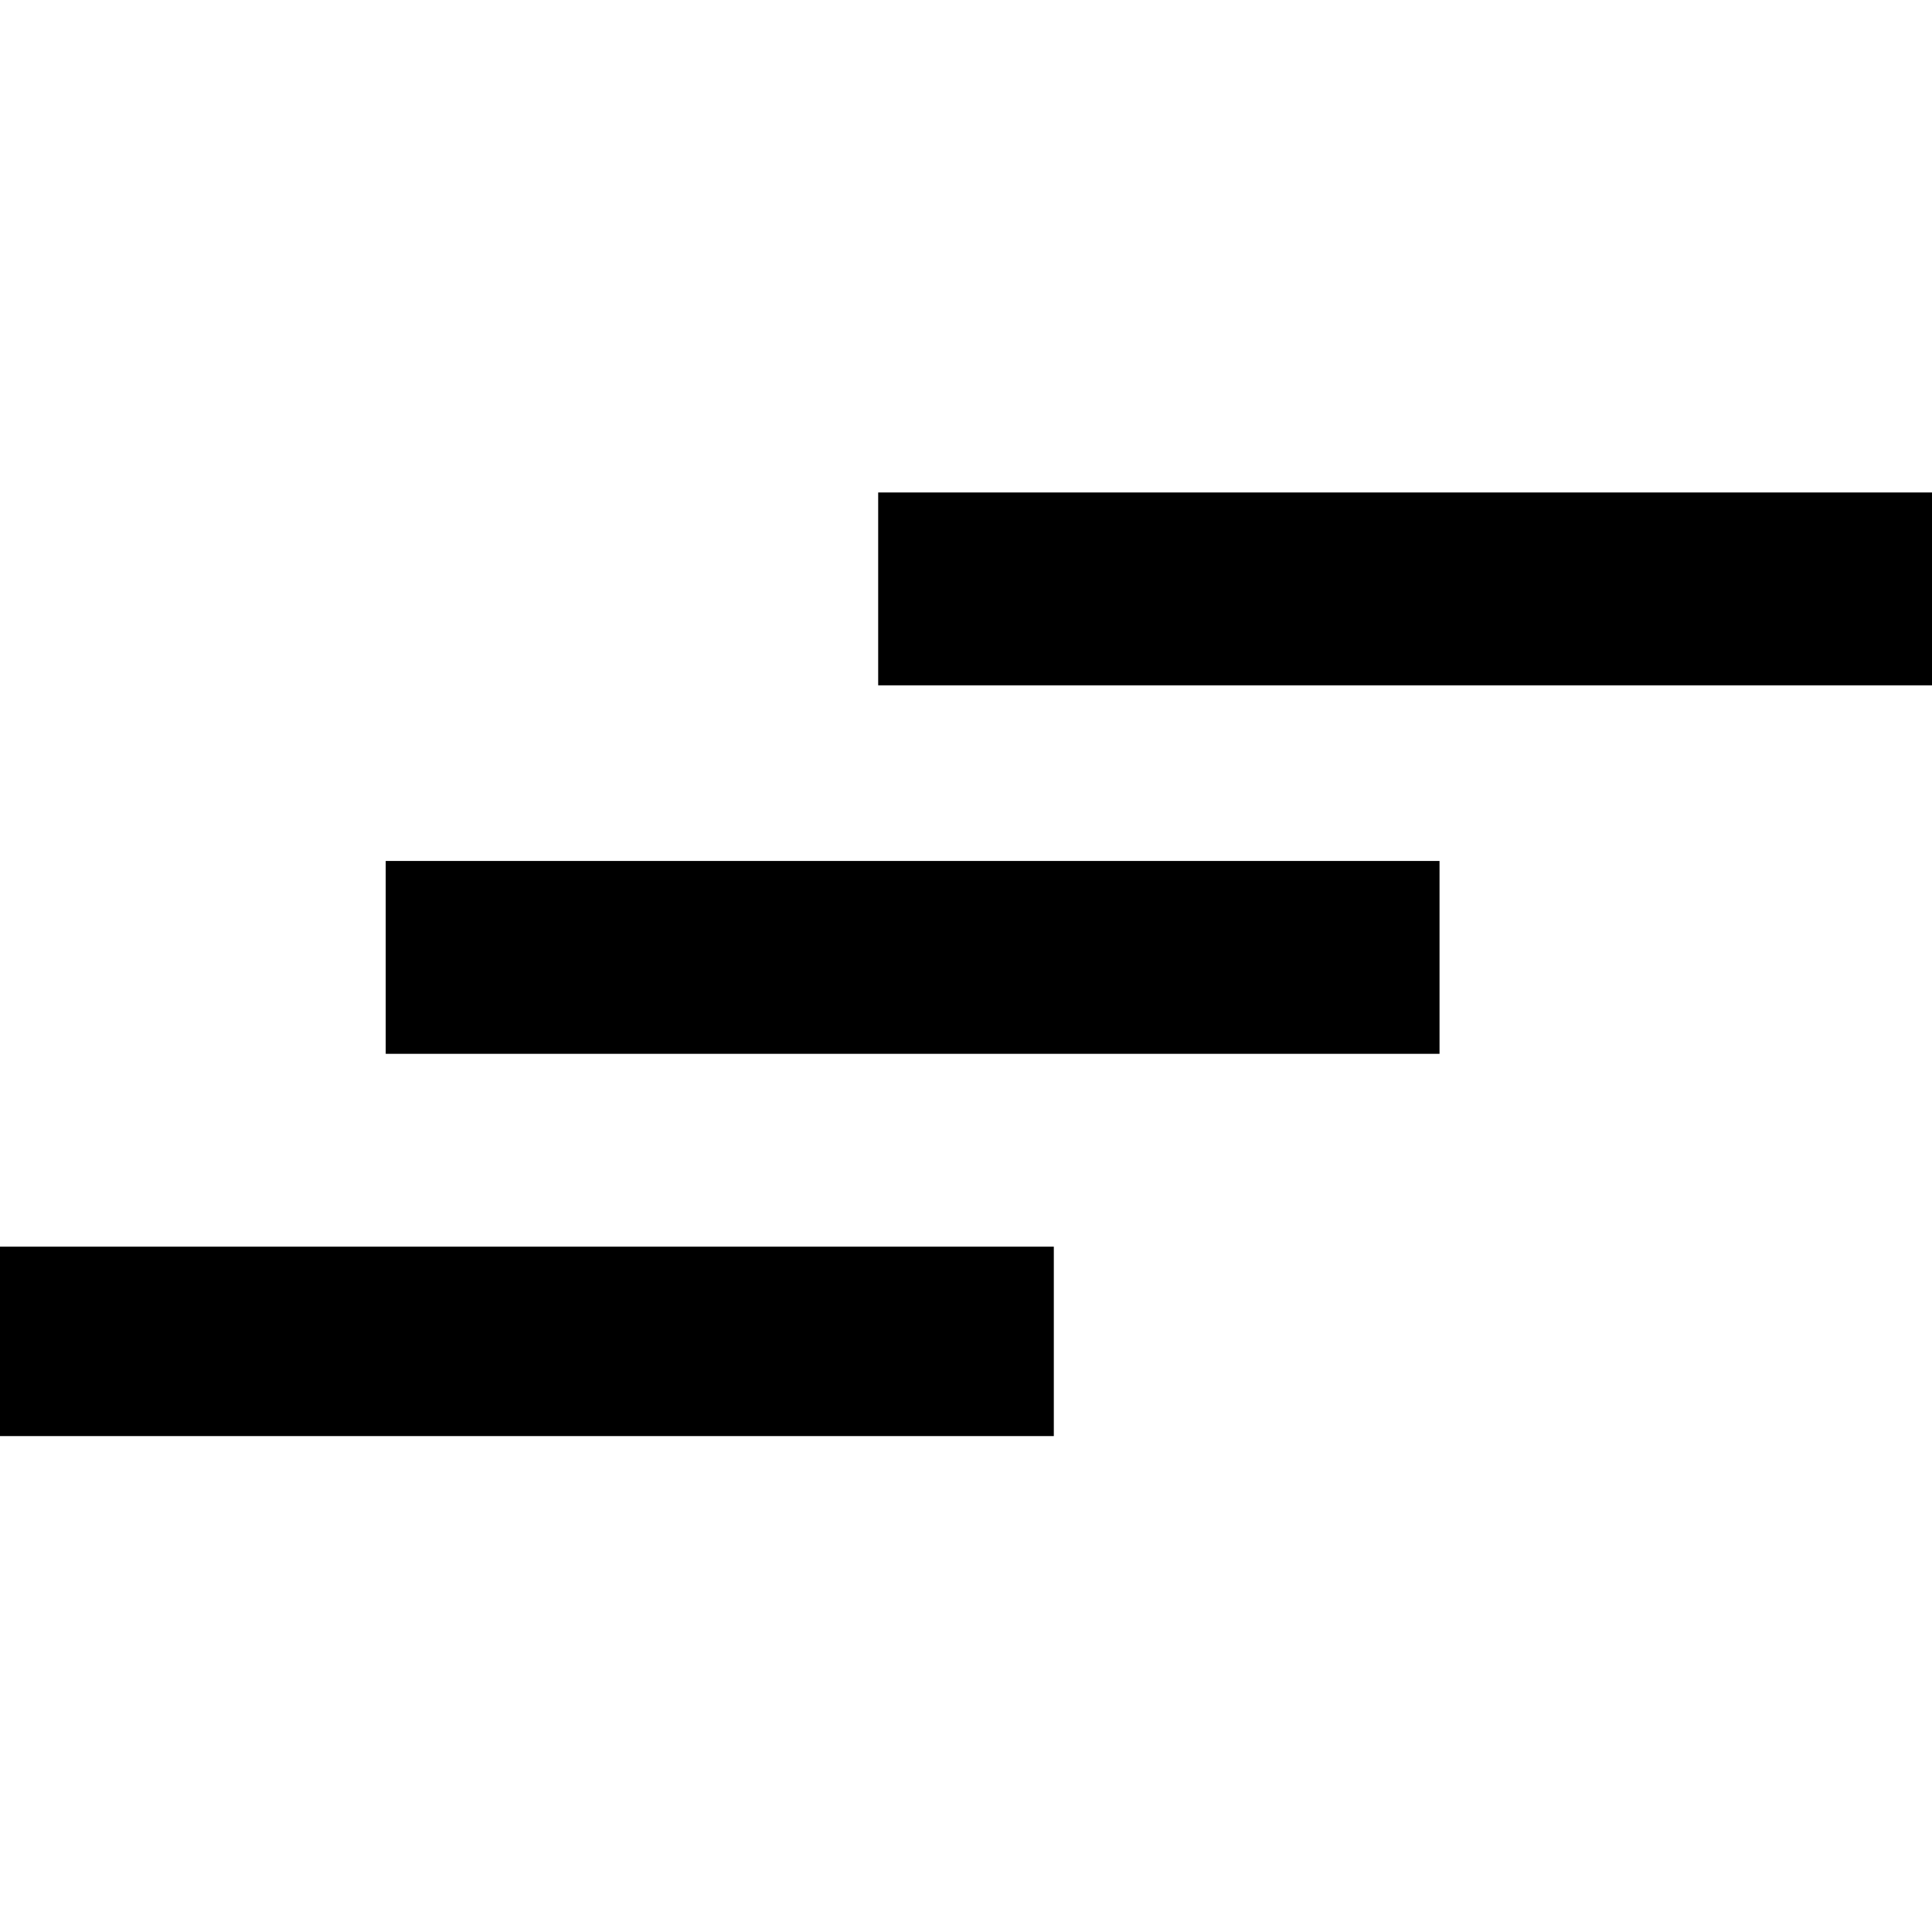 <?xml version="1.0" standalone="no"?>
<!DOCTYPE svg PUBLIC "-//W3C//DTD SVG 20010904//EN"
 "http://www.w3.org/TR/2001/REC-SVG-20010904/DTD/svg10.dtd">
<svg version="1.0" xmlns="http://www.w3.org/2000/svg"
 width="561pt" height="561pt" viewBox="0 0 561 561"
 preserveAspectRatio="xMidYMid meet">
<g transform="translate(0,561) scale(0.1,-0.1)"
fill="#000000" stroke="none">
<path d="M2550 3900 l0 -280 1530 0 1530 0 0 280 0 280 -1530 0 -1530 0 0
-280z"/>
<path d="M1120 2830 l0 -280 1530 0 1530 0 0 280 0 280 -1530 0 -1530 0 0
-280z"/>
<path d="M0 1715 l0 -275 1530 0 1530 0 0 275 0 275 -1530 0 -1530 0 0 -275z"/>
</g>
</svg>
